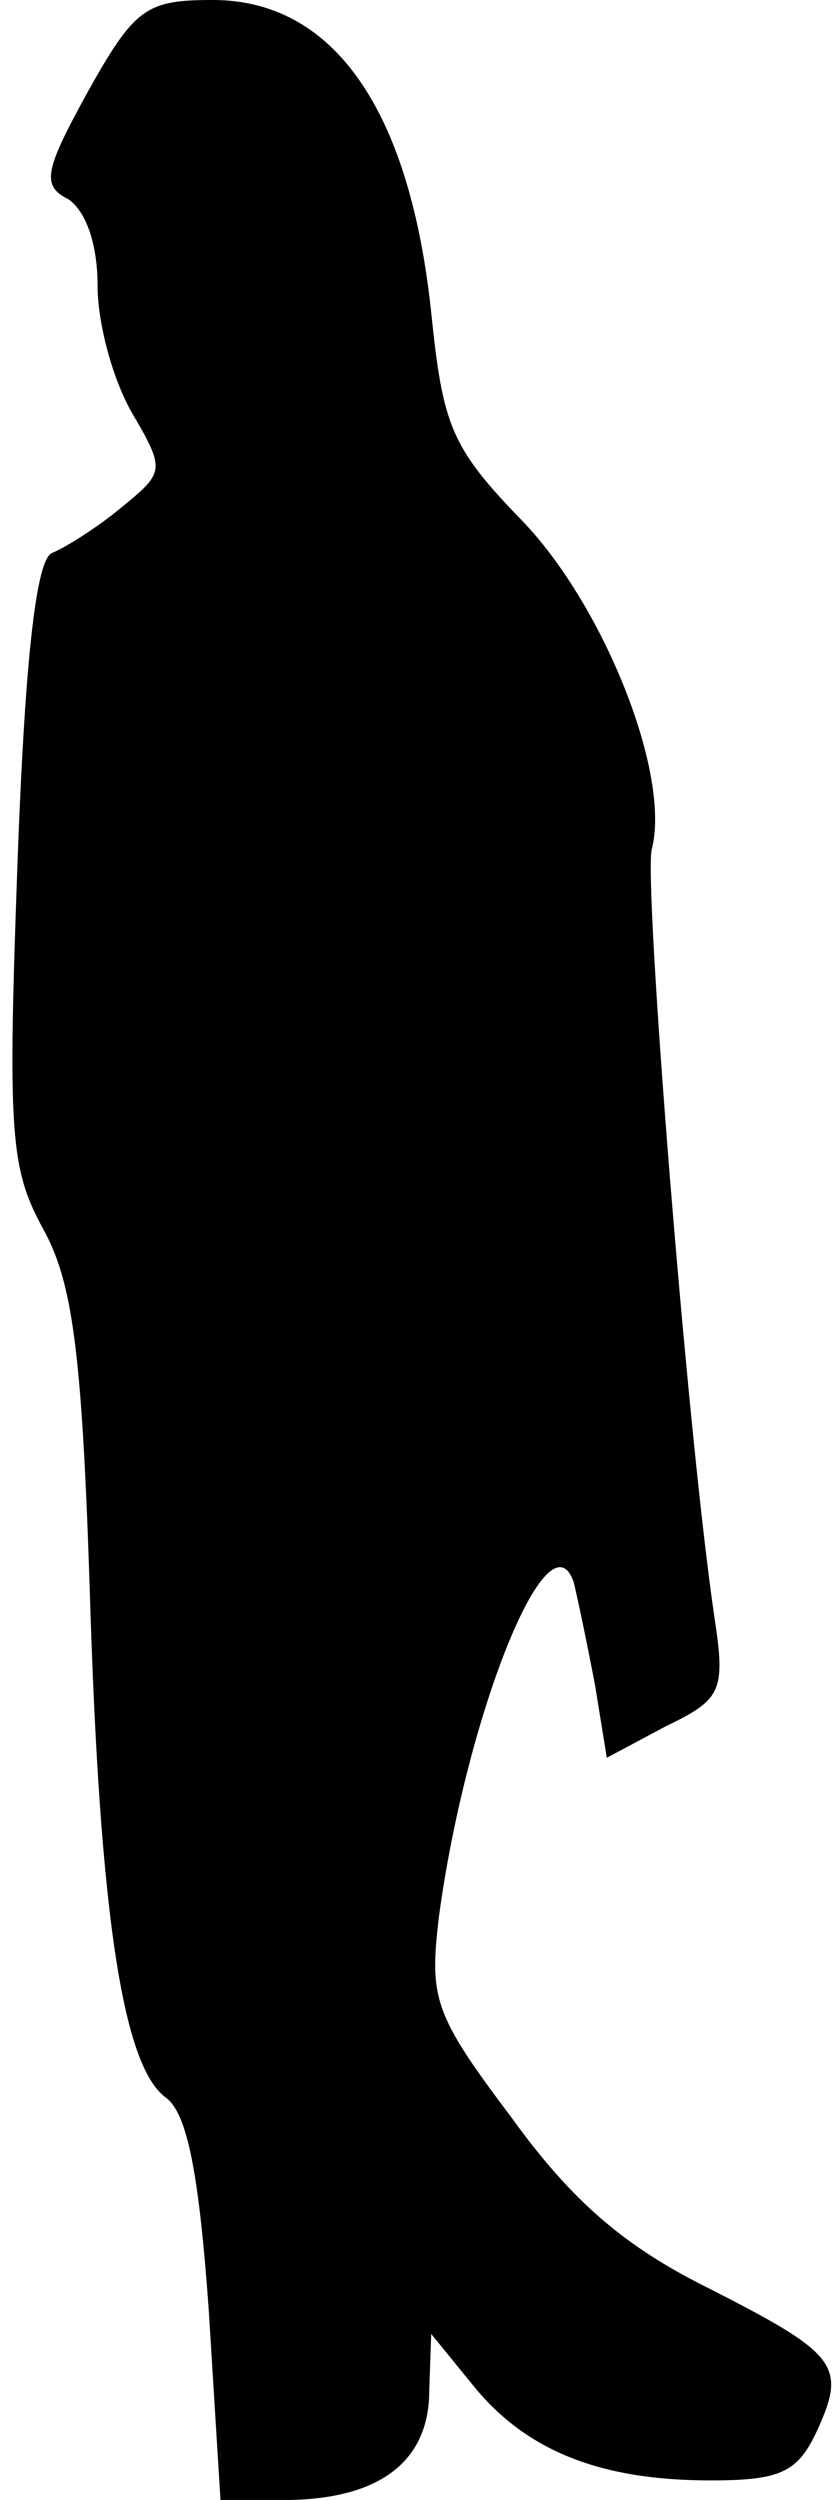 <?xml version="1.0" standalone="no"?>
<!DOCTYPE svg PUBLIC "-//W3C//DTD SVG 20010904//EN"
 "http://www.w3.org/TR/2001/REC-SVG-20010904/DTD/svg10.dtd">
<svg version="1.0" xmlns="http://www.w3.org/2000/svg"
 width="43pt" height="128pt" viewBox="0 0 43 128"
 preserveAspectRatio="xMidYMid meet">
<g transform="translate(0,128) scale(0.1,-0.1)"
fill="#000000" stroke="none">
<path fill="#000000" stroke="none" d="M45 1233 c-22 -40 -24 -48 -10 -55 9
-6 15 -23 15 -44 0 -20 8 -49 18 -66 17 -29 16 -30 -6 -48 -12 -10 -28 -20
-35 -23 -8 -2 -14 -49 -18 -158 -5 -138 -4 -157 13 -188 15 -27 20 -62 24
-185 5 -167 17 -244 39 -260 11 -8 17 -39 22 -109 l6 -97 36 0 c46 1 71 20 71
56 l1 29 22 -27 c27 -33 65 -48 121 -48 36 0 45 4 55 26 15 33 10 39 -57 73
-42 21 -69 44 -100 87 -40 53 -42 61 -37 103 14 103 56 208 69 171 2 -8 7 -32
11 -53 l6 -37 30 16 c29 14 31 18 25 57 -14 96 -36 374 -32 392 10 38 -24 124
-66 168 -37 38 -41 49 -47 107 -11 104 -50 160 -112 160 -34 0 -40 -4 -64 -47z"/>
</g>
</svg>
